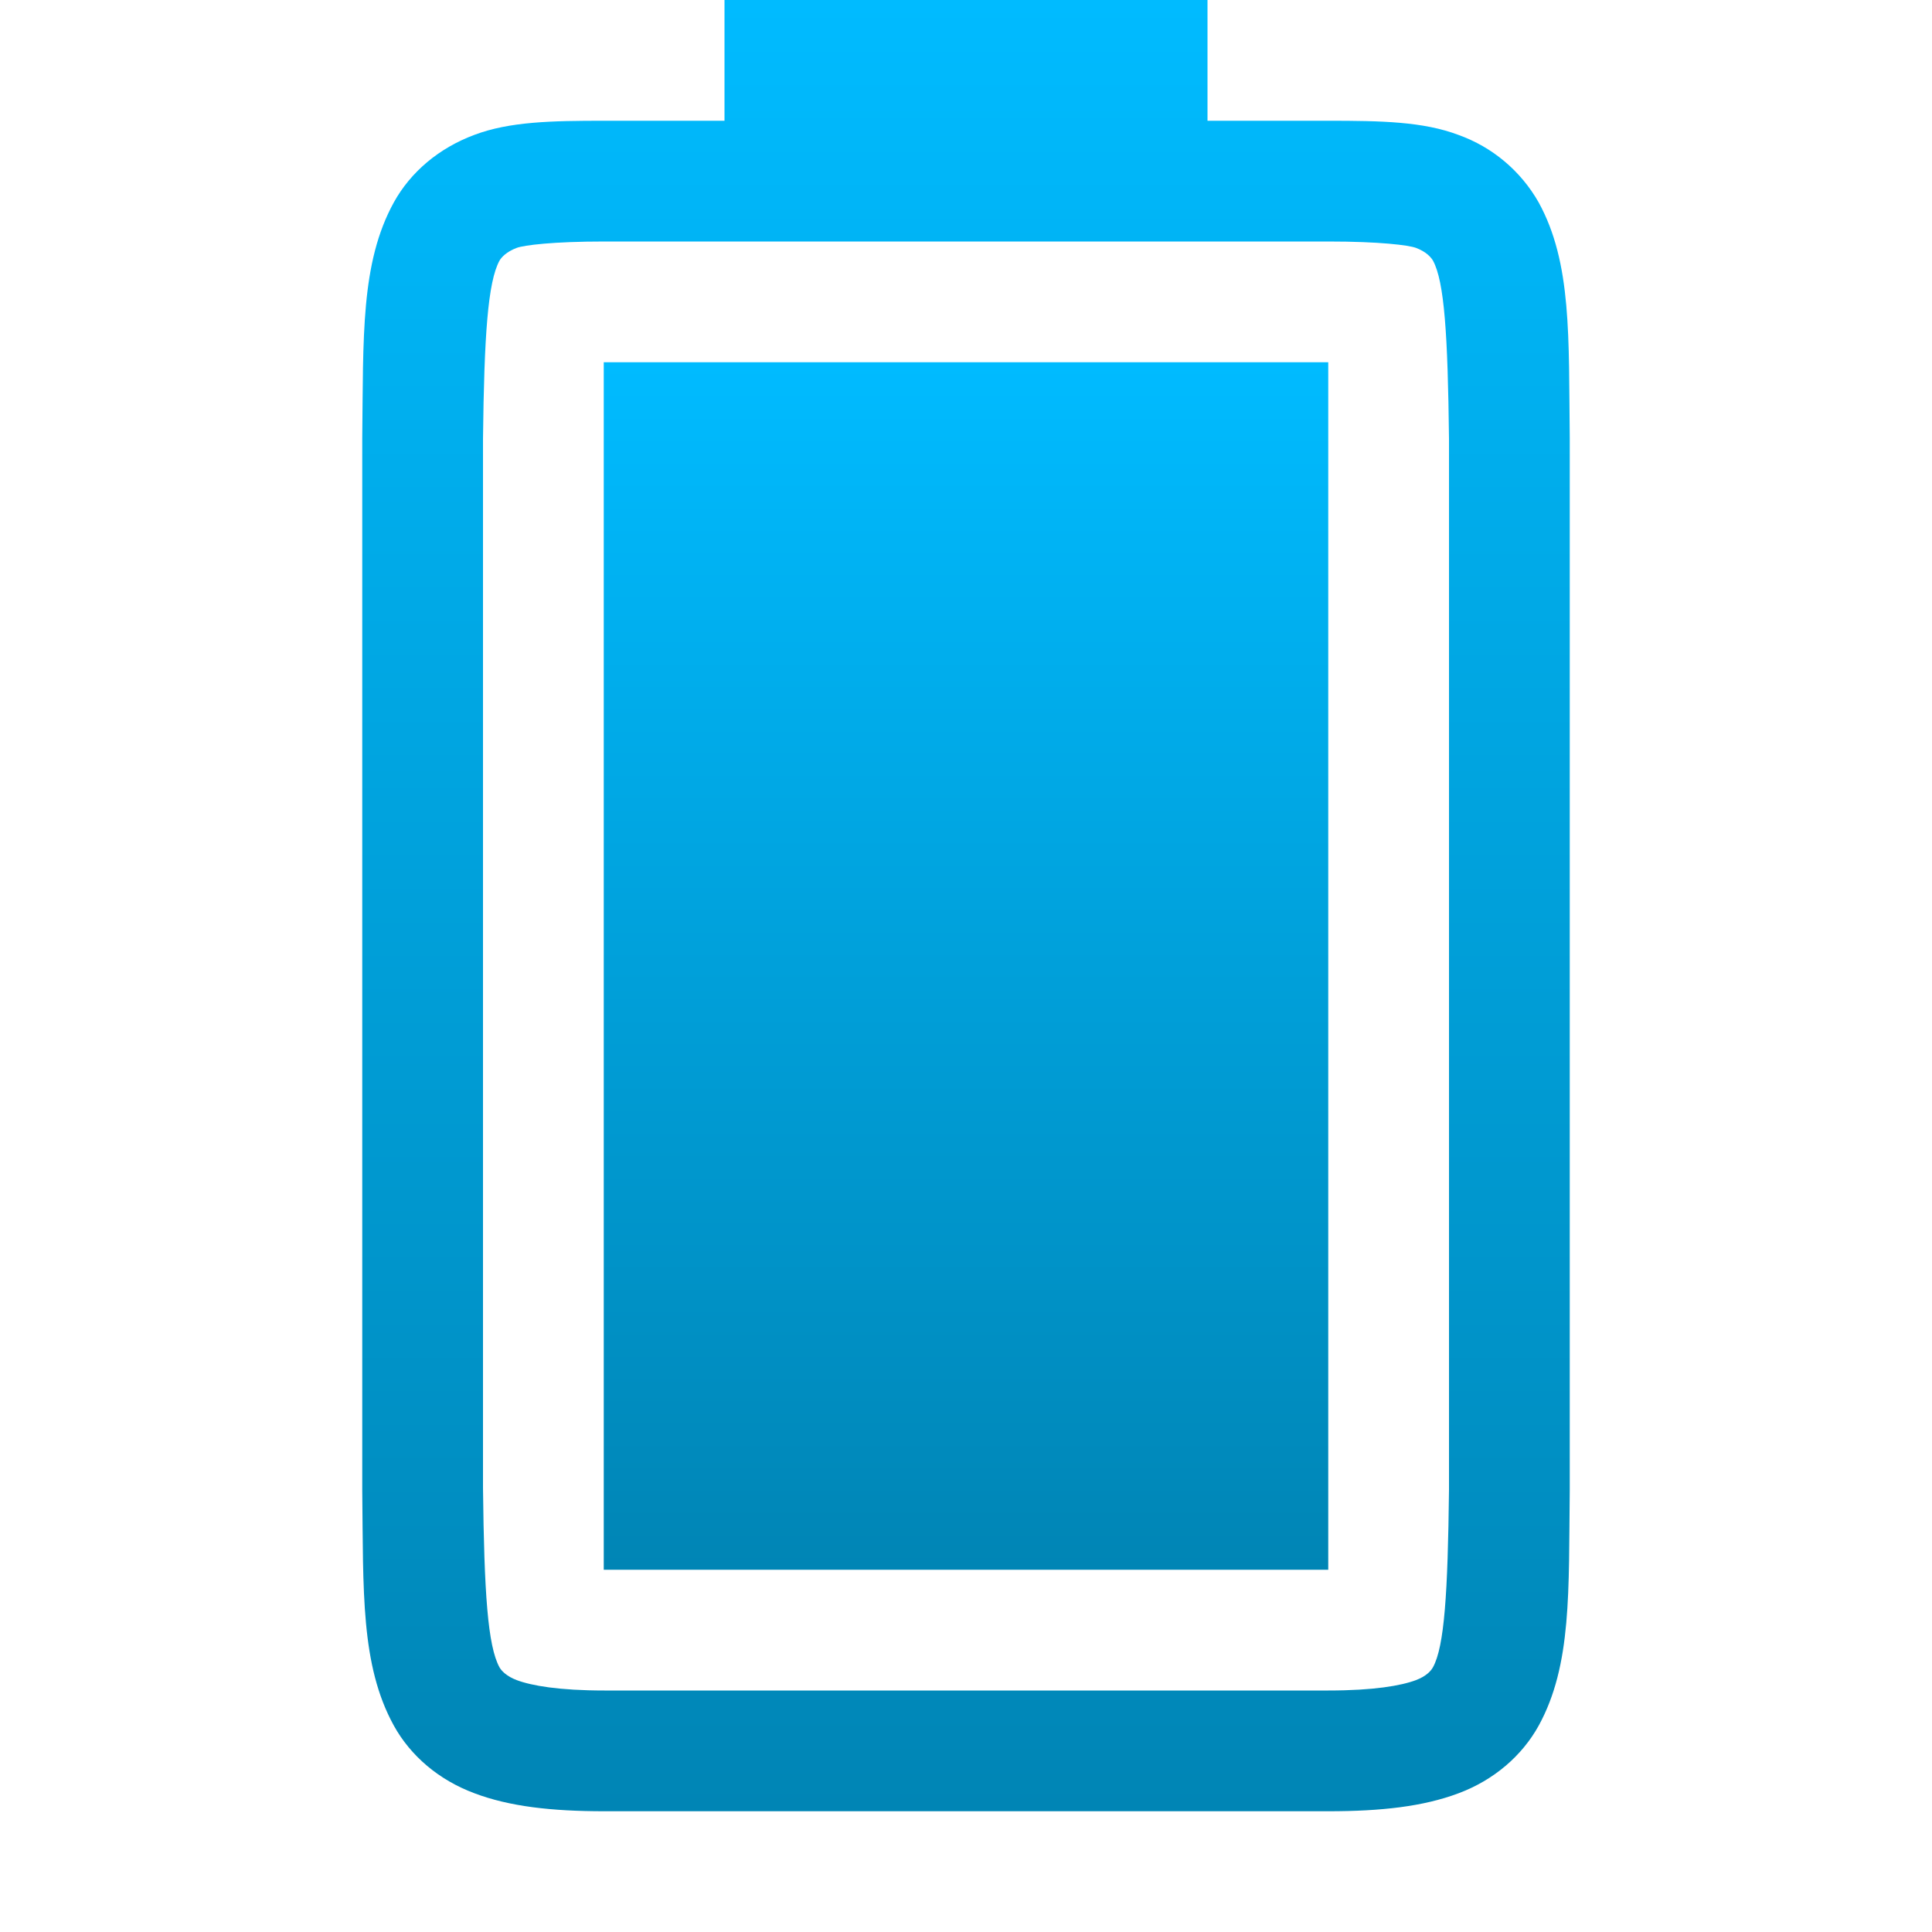 <svg xmlns="http://www.w3.org/2000/svg" xmlns:xlink="http://www.w3.org/1999/xlink" width="64" height="64" viewBox="0 0 64 64" version="1.1">
<defs>
<linearGradient id="linear0" gradientUnits="userSpaceOnUse" x1="0" y1="0" x2="0" y2="1" gradientTransform="matrix(24,0,0,40,20,12)">
<stop offset="0" style="stop-color:#00bbff;stop-opacity:1;"/>
<stop offset="1" style="stop-color:#0085b5;stop-opacity:1;"/>
</linearGradient>
<linearGradient id="linear1" gradientUnits="userSpaceOnUse" x1="0" y1="0" x2="0" y2="1" gradientTransform="matrix(40,0,0,60,12,0)">
<stop offset="0" style="stop-color:#00bbff;stop-opacity:1;"/>
<stop offset="1" style="stop-color:#0085b5;stop-opacity:1;"/>
</linearGradient>
</defs>
<g id="surface1">
<path style=" stroke:none;fill-rule:nonzero;fill:url(#linear0);" d="M 20 52 L 20 12 L 44 12 L 44 52 Z M 20 52 "/>
<path style=" stroke:none;fill-rule:nonzero;fill:url(#linear1);" d="M 12 49.352 C 12.039 52.707 11.941 55.156 13.047 57.164 C 13.602 58.168 14.539 58.965 15.711 59.402 C 16.879 59.844 18.273 60 20.023 60 L 44 60 C 45.754 60 47.145 59.844 48.312 59.406 C 49.484 58.969 50.414 58.168 50.969 57.168 C 52.074 55.156 51.961 52.707 52 49.352 L 52 14.523 C 51.961 11.168 52.074 8.711 50.969 6.703 C 50.379 5.664 49.438 4.871 48.312 4.469 C 47.145 4.027 45.754 4 44 4 L 40 4 L 40 0 L 24 0 L 24 4 L 20.023 4 C 18.273 4 16.879 4.027 15.711 4.469 C 14.539 4.906 13.602 5.699 13.047 6.703 C 11.941 8.711 12.039 11.168 12 14.523 Z M 16 49.297 L 16 14.531 C 16.039 11.121 16.16 9.34 16.547 8.633 C 16.613 8.52 16.777 8.34 17.117 8.211 C 17.363 8.121 18.316 8 20.023 8 L 44 8 C 45.707 8 46.656 8.121 46.906 8.211 C 47.246 8.34 47.402 8.52 47.469 8.633 C 47.848 9.324 47.961 11.105 48 14.531 L 48 49.352 C 47.961 52.77 47.848 54.543 47.469 55.23 C 47.402 55.352 47.246 55.527 46.906 55.656 C 46.414 55.84 45.512 56 44 56 L 20.023 56 C 18.512 56 17.609 55.84 17.117 55.656 C 16.777 55.527 16.613 55.348 16.547 55.234 C 16.156 54.523 16.039 52.758 16 49.297 Z M 16 49.297 "/>
</g>
</svg>
